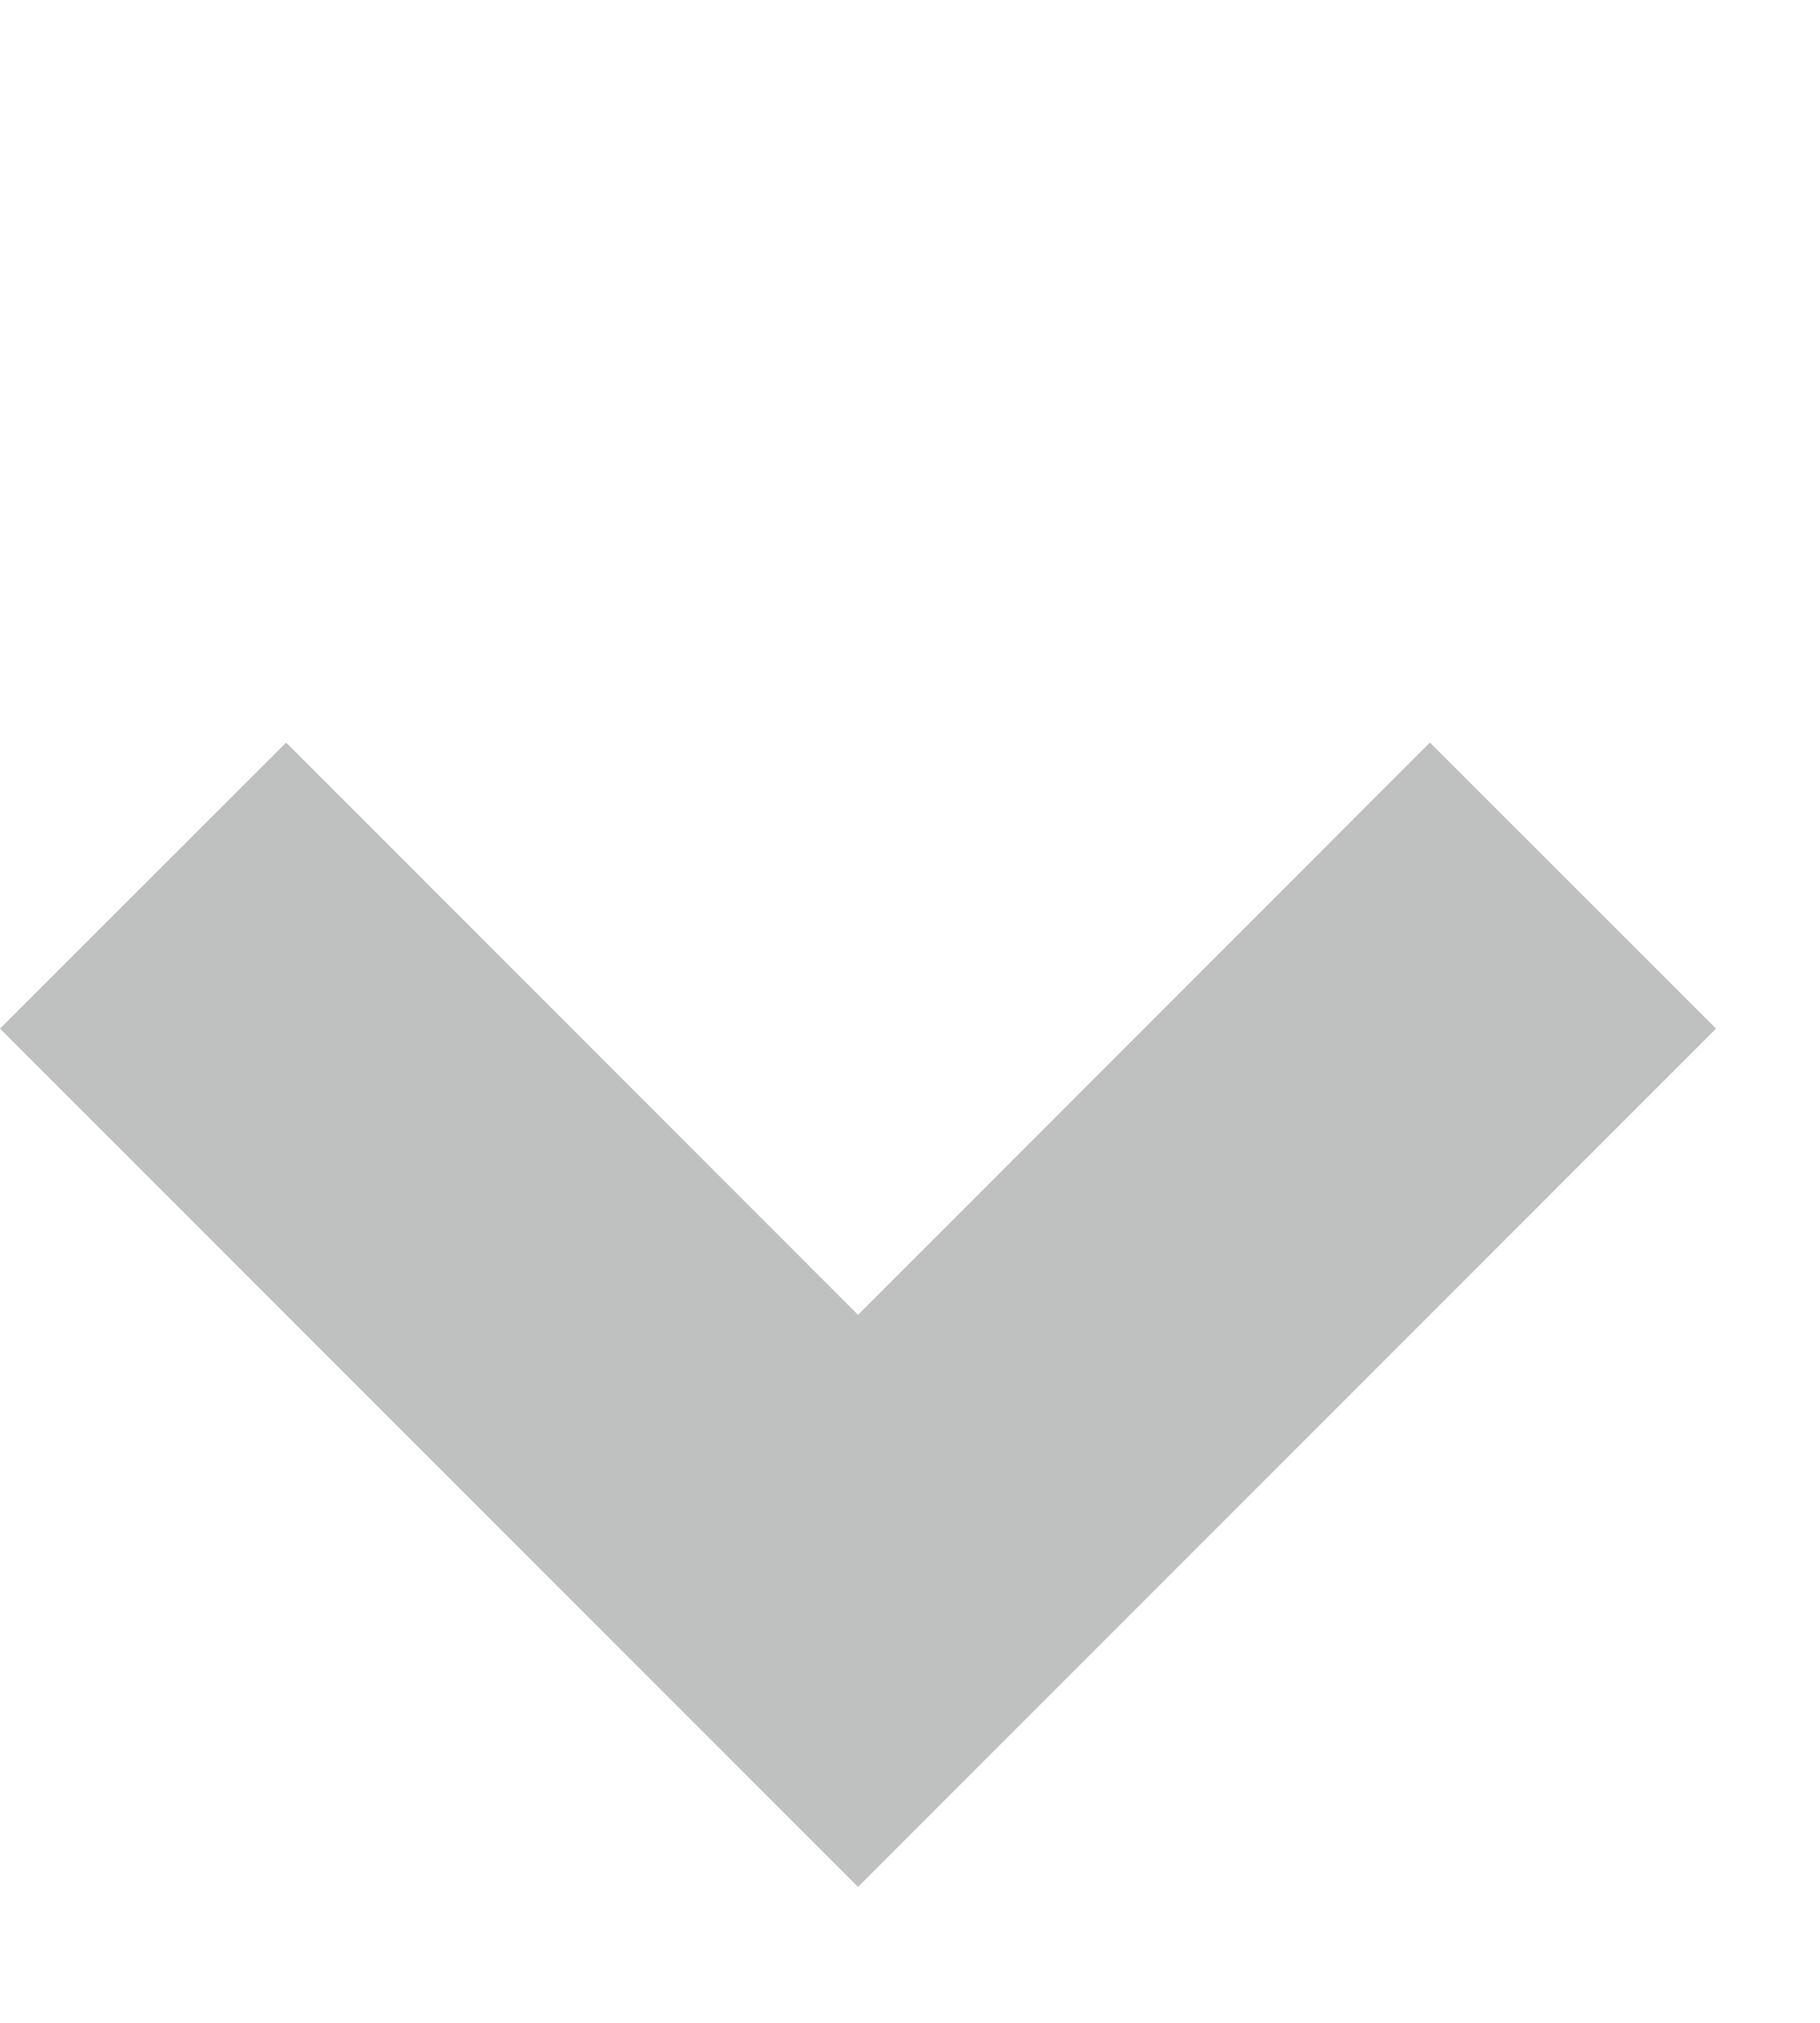 <svg width="9" height="10" viewBox="0 0 9 10" fill="none" xmlns="http://www.w3.org/2000/svg">
<g opacity="0.3">
<path d="M4.243 9.328L0 5.085L1.415 3.671L4.243 6.5L7.071 3.671L8.486 5.085L4.243 9.328Z" fill="#282A2B"/>
</g>
</svg>
